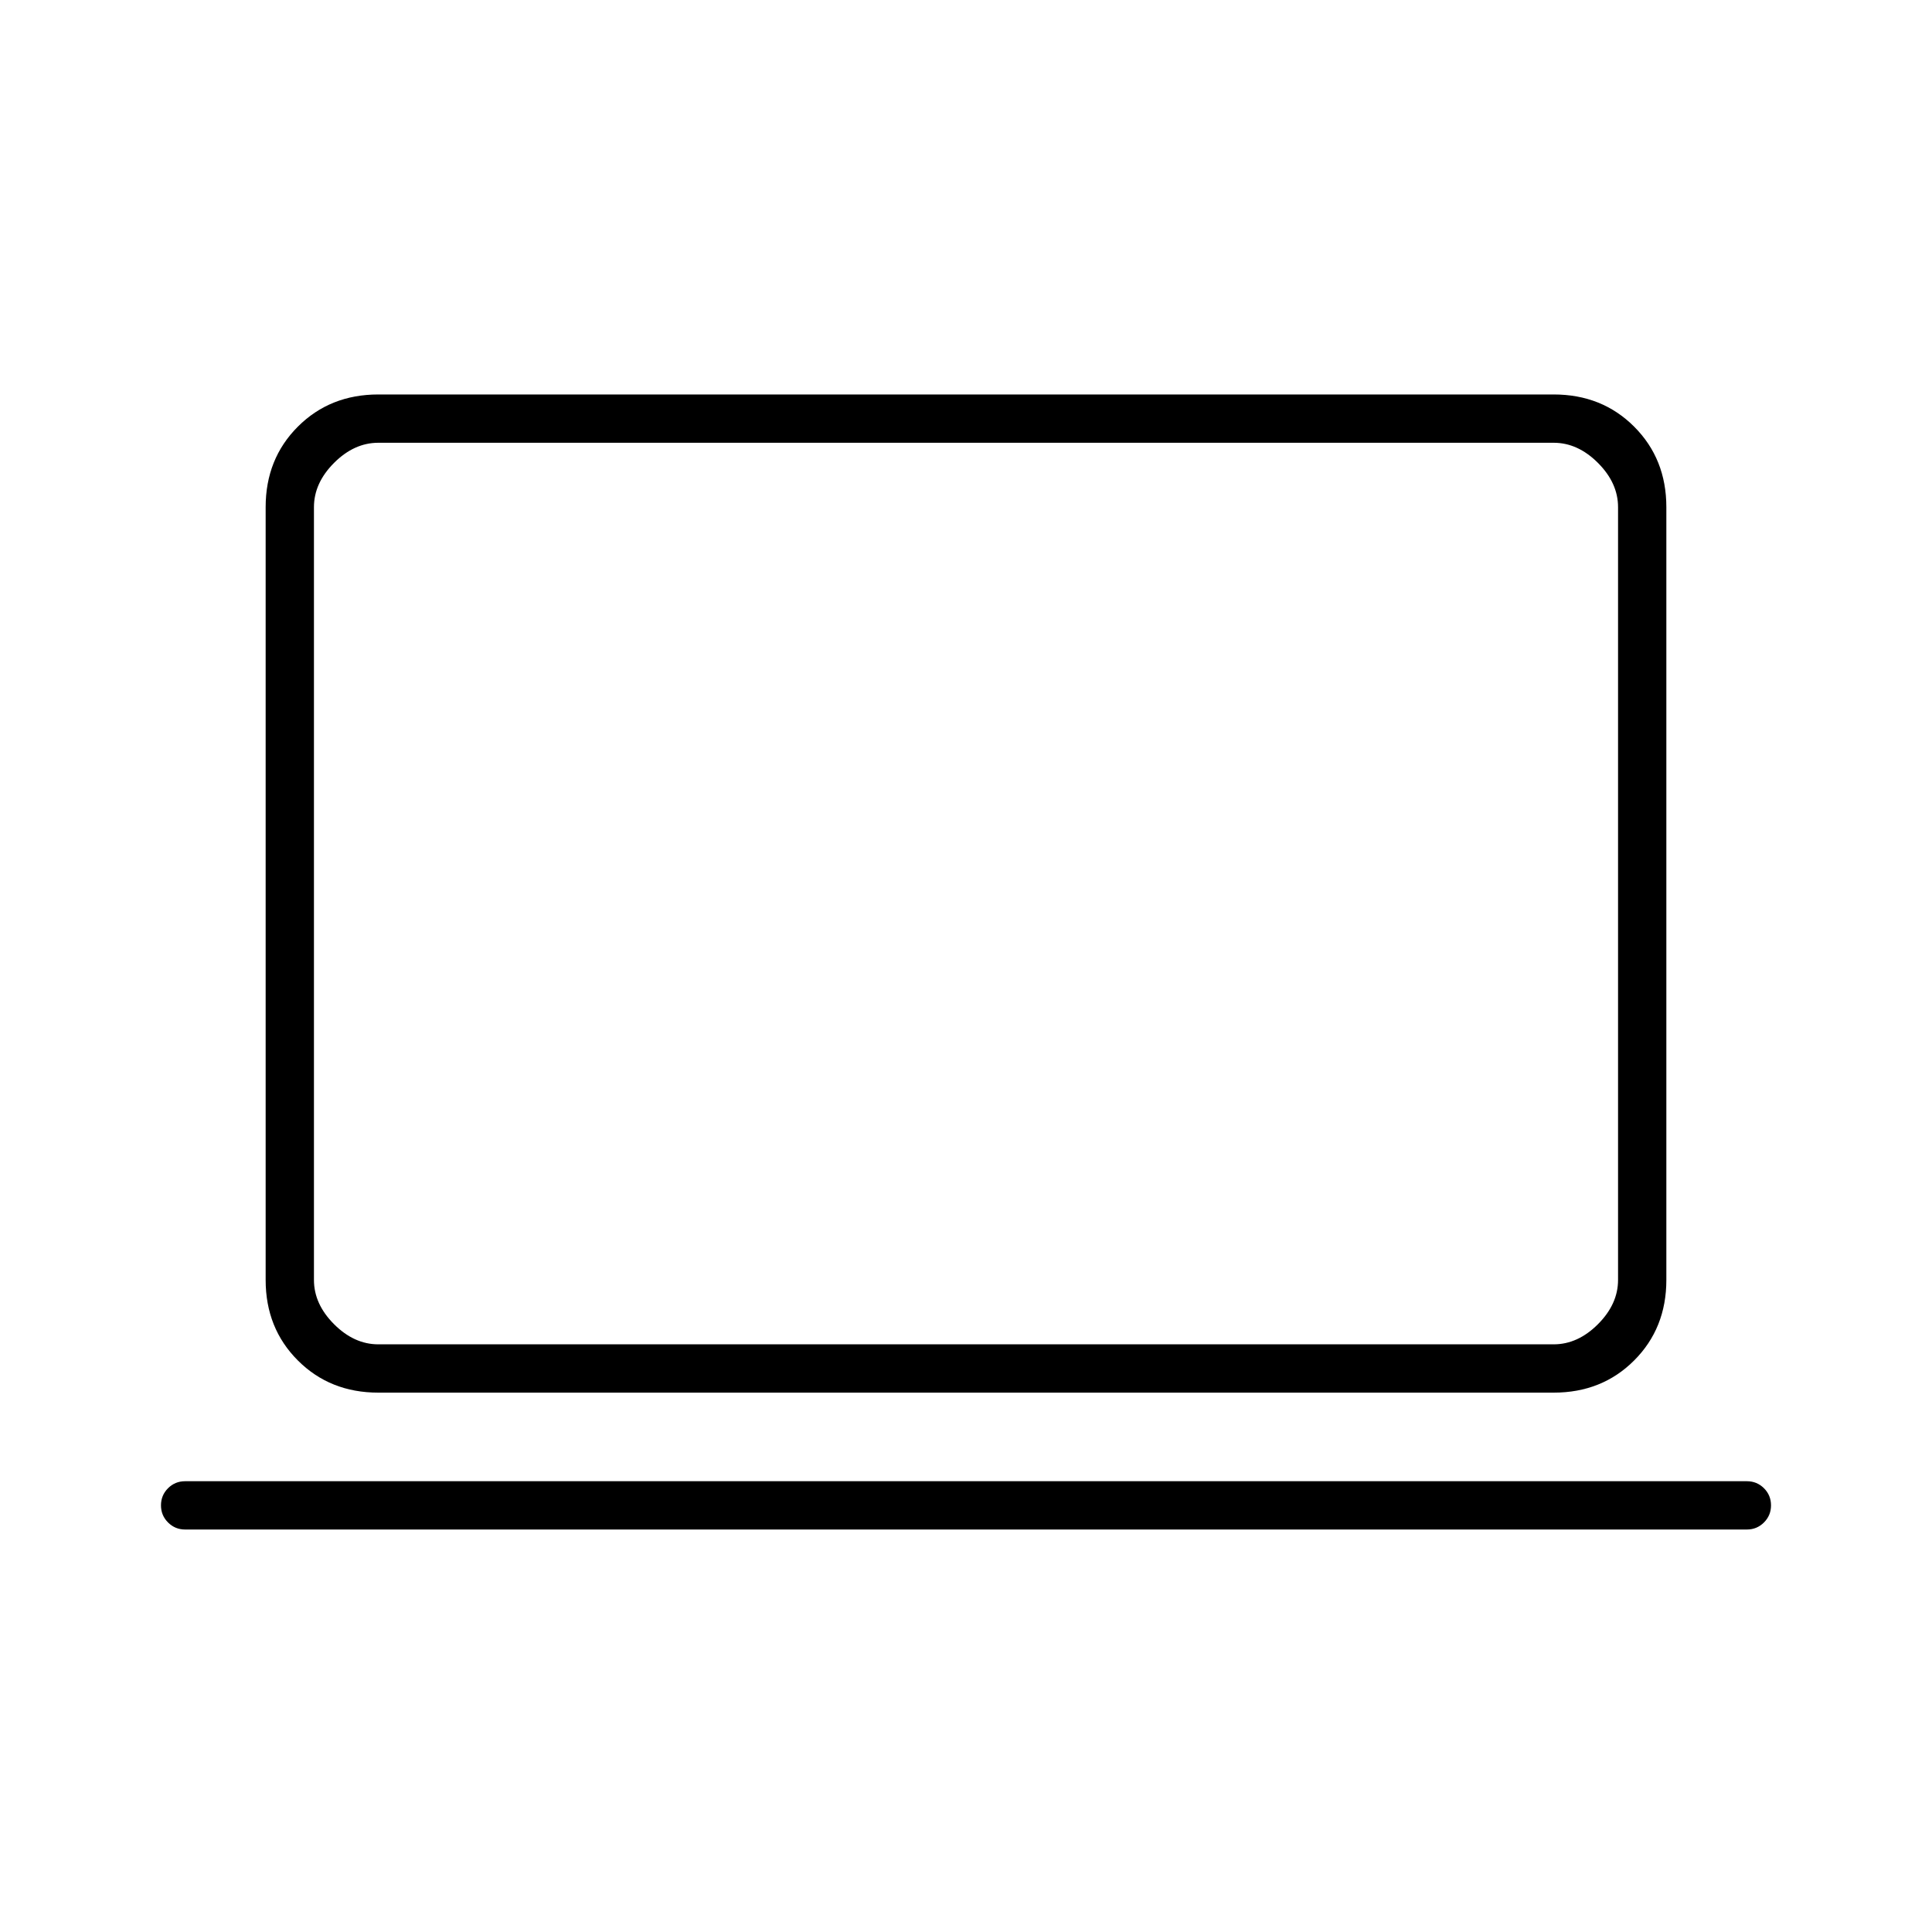 <svg xmlns="http://www.w3.org/2000/svg" height="40" width="40"><path d="M7.833 28.833Q6.833 28.833 6.167 28.167Q5.5 27.5 5.5 26.5V10.5Q5.5 9.5 6.167 8.833Q6.833 8.167 7.833 8.167H32.167Q33.167 8.167 33.833 8.833Q34.5 9.5 34.5 10.5V26.5Q34.5 27.5 33.833 28.167Q33.167 28.833 32.167 28.833ZM7.833 27.833H32.167Q32.667 27.833 33.083 27.417Q33.5 27 33.5 26.5V10.5Q33.5 10 33.083 9.583Q32.667 9.167 32.167 9.167H7.833Q7.333 9.167 6.917 9.583Q6.5 10 6.5 10.5V26.5Q6.5 27 6.917 27.417Q7.333 27.833 7.833 27.833ZM3.833 31.667Q3.625 31.667 3.479 31.521Q3.333 31.375 3.333 31.167Q3.333 30.958 3.479 30.812Q3.625 30.667 3.833 30.667H36.167Q36.375 30.667 36.521 30.812Q36.667 30.958 36.667 31.167Q36.667 31.375 36.521 31.521Q36.375 31.667 36.167 31.667ZM6.5 27.833Q6.5 27.833 6.5 27.458Q6.5 27.083 6.5 26.5V10.5Q6.5 9.917 6.5 9.542Q6.5 9.167 6.5 9.167Q6.5 9.167 6.5 9.542Q6.5 9.917 6.5 10.5V26.5Q6.5 27.083 6.5 27.458Q6.5 27.833 6.5 27.833Z"/></svg>